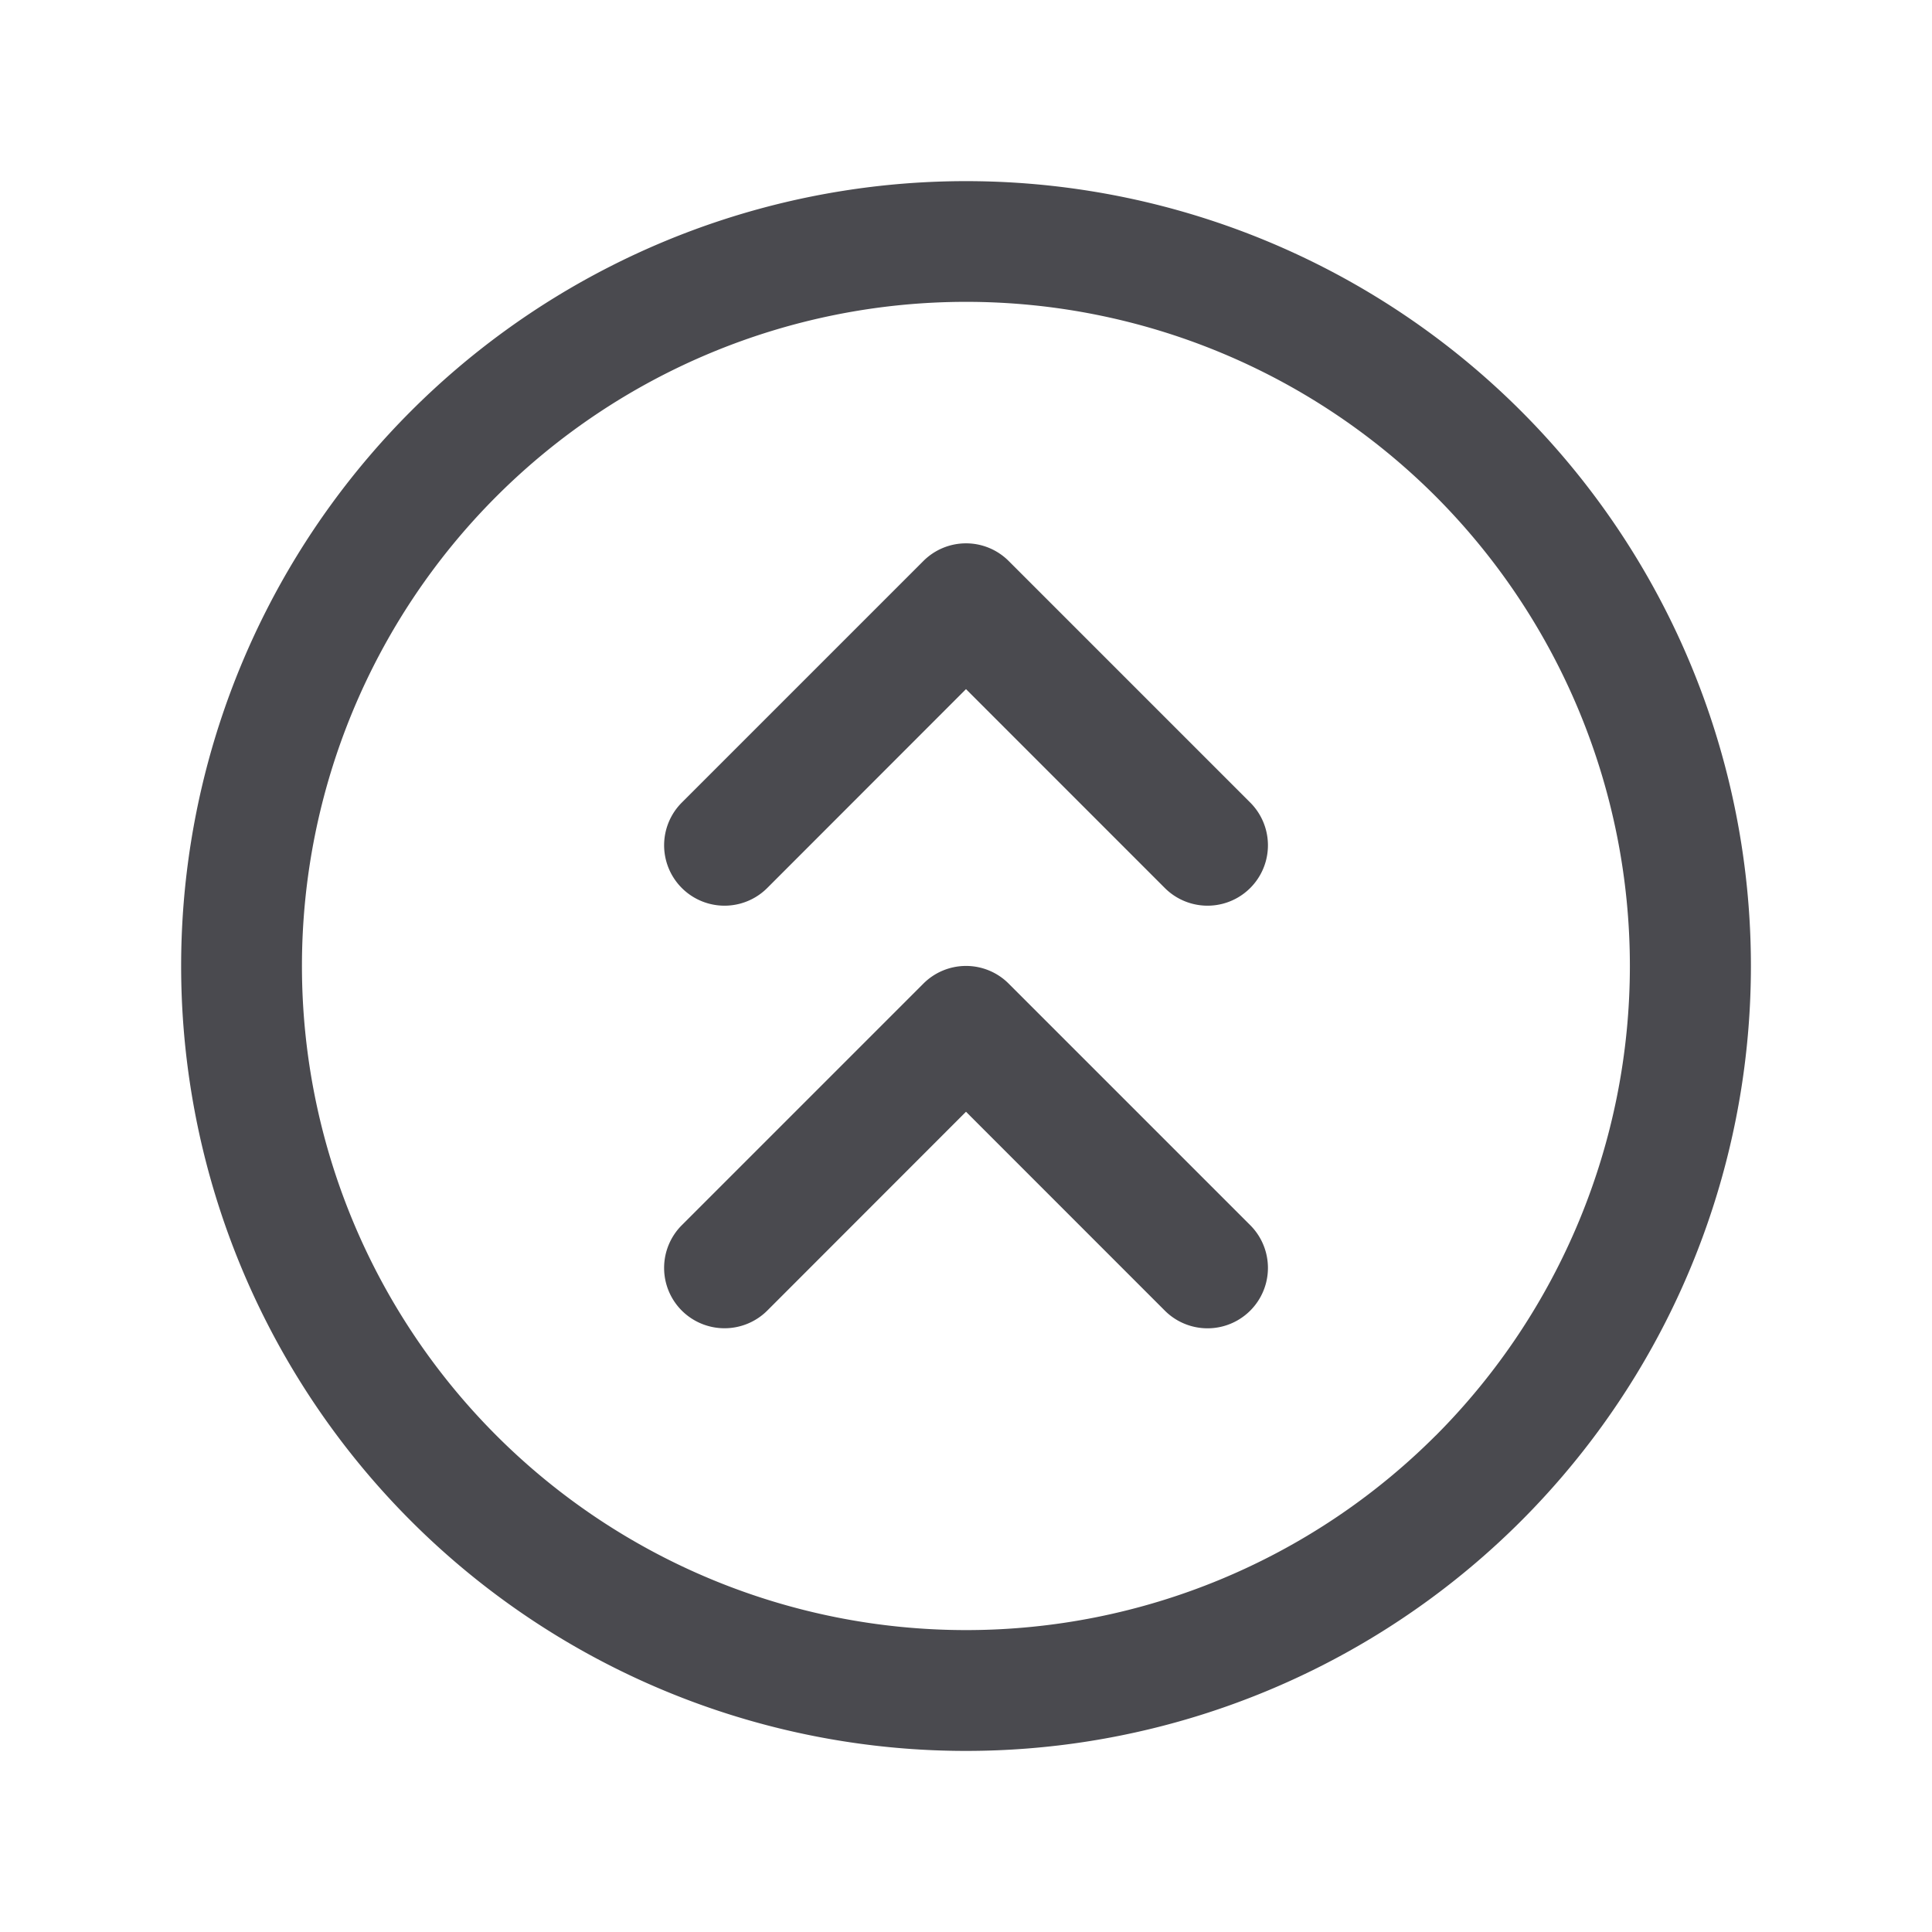 <svg xmlns="http://www.w3.org/2000/svg" width="32" height="32" fill="none" viewBox="0 0 32 32">
  <path fill="#4A4A4F" d="M25.193 6.808A13 13 0 1 0 6.808 25.193 13 13 0 0 0 25.193 6.808Zm-1.414 16.97a11 11 0 1 1 0-15.557 11.014 11.014 0 0 1 0 15.558Zm-3.071-3.485a1 1 0 0 1-1.415 1.415L16 18.414l-3.292 3.294a1.003 1.003 0 0 1-1.415 0 1 1 0 0 1 0-1.415l4-4a.998.998 0 0 1 1.415 0l4 4Zm0-7a1 1 0 0 1-1.415 1.415L16 11.414l-3.292 3.294a1 1 0 0 1-1.415-1.415l4-4a.999.999 0 0 1 1.415 0l4 4Z"/>
</svg>
